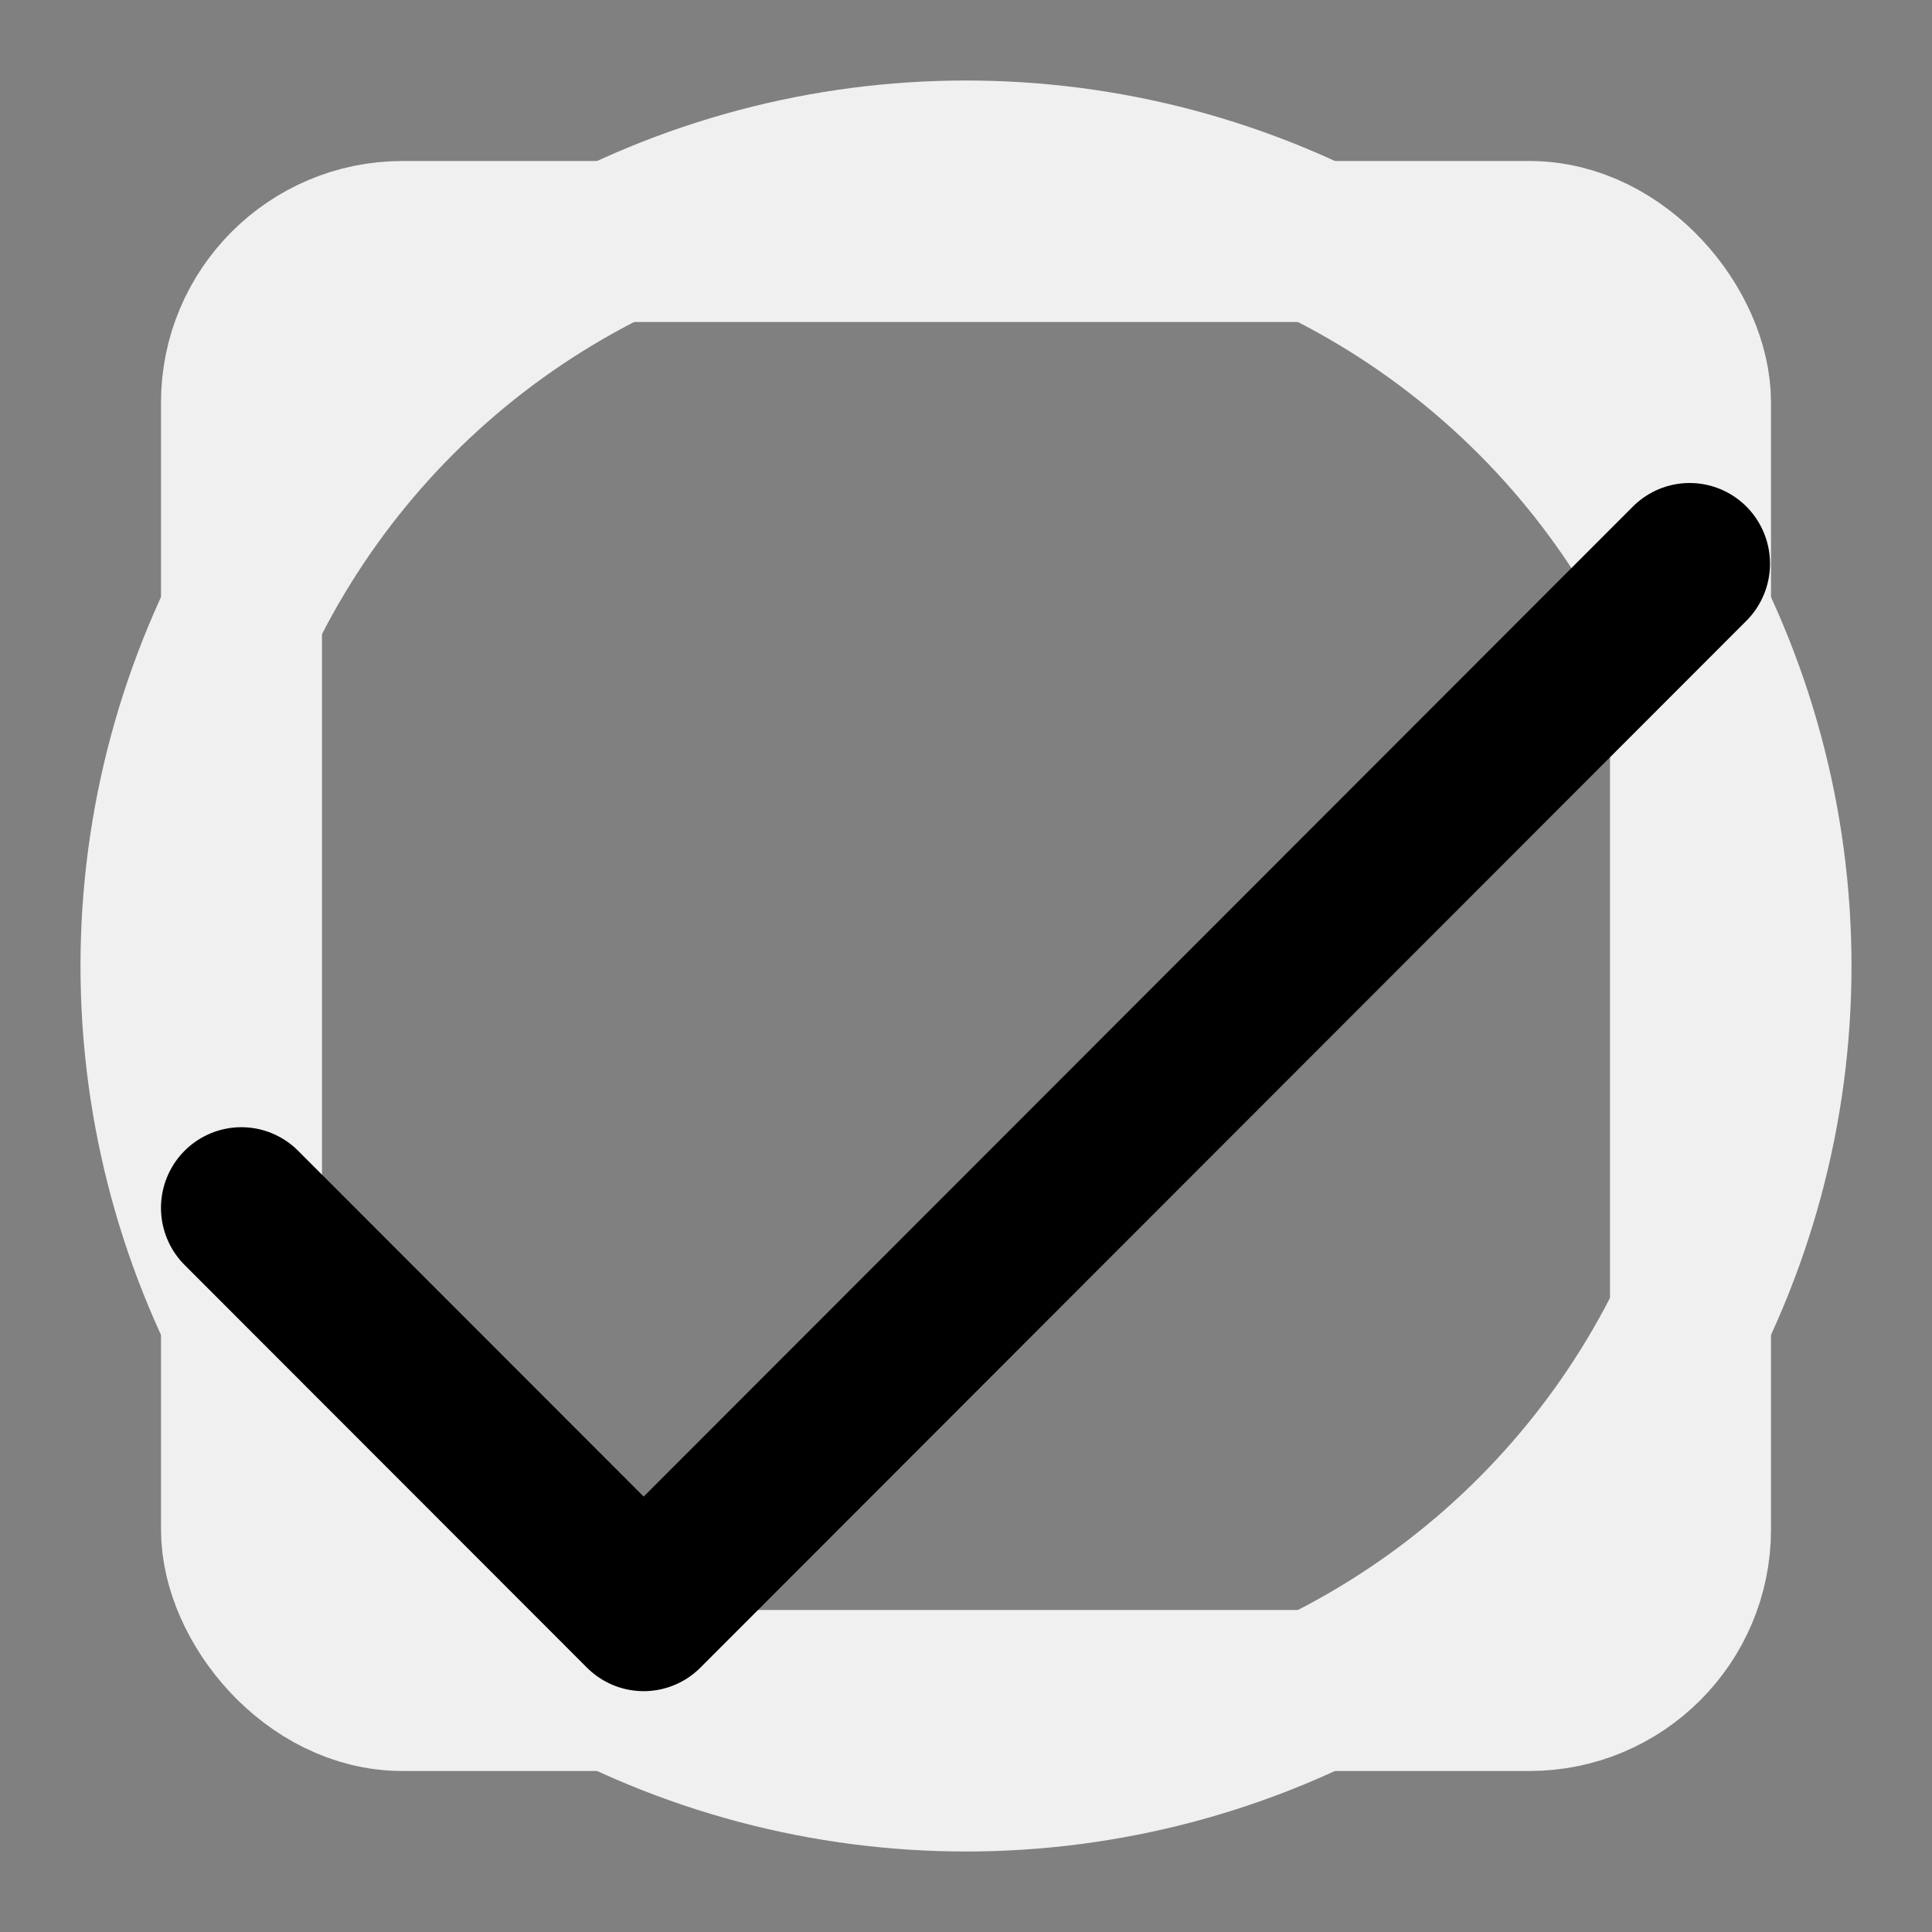 <?xml version="1.0" encoding="UTF-8" standalone="no"?>
<svg
   width="24"
   height="24"
   viewBox="0 0 24 24"
   fill="none"
   stroke="currentColor"
   stroke-width="2"
   stroke-linecap="round"
   stroke-linejoin="round"
   version="1.1"
   id="svg21971"
   sodipodi:docname="check-big.svg"
   inkscape:version="1.3.2 (091e20e, 2023-11-25, custom)"
   xml:space="preserve"
   inkscape:export-filename="svg\chevrons-up.svg"
   inkscape:export-xdpi="95"
   inkscape:export-ydpi="95"
   xmlns:inkscape="http://www.inkscape.org/namespaces/inkscape"
   xmlns:sodipodi="http://sodipodi.sourceforge.net/DTD/sodipodi-0.dtd"
   xmlns="http://www.w3.org/2000/svg"
   xmlns:svg="http://www.w3.org/2000/svg"><rect x="0" y="0" width="24" height="24" fill="#808080" stroke="none"/><defs
     id="defs21975" /><sodipodi:namedview
     id="namedview21973"
     pagecolor="#ffffff"
     bordercolor="#666666"
     borderopacity="1.0"
     inkscape:showpageshadow="2"
     inkscape:pageopacity="0.0"
     inkscape:pagecheckerboard="0"
     inkscape:deskcolor="#d1d1d1"
     showgrid="true"
     inkscape:zoom="32"
     inkscape:cx="9.6875"
     inkscape:cy="12.671875"
     inkscape:window-width="1800"
     inkscape:window-height="1401"
     inkscape:window-x="1458"
     inkscape:window-y="0"
     inkscape:window-maximized="0"
     inkscape:current-layer="svg21971"><inkscape:grid
       type="xygrid"
       id="grid24272"
       originx="0"
       originy="0"
       spacingy="1"
       spacingx="1"
       units="px"
       visible="true" /></sodipodi:namedview><g
     id="g49471"
     style="display:inline;fill:none;stroke:#f0f0f0;stroke-width:2;stroke-linecap:round;stroke-linejoin:round;stroke-opacity:1"
     inkscape:label="backdrop"
     sodipodi:insensitive="true"><circle
       cx="12"
       cy="12"
       r="10"
       id="circle48356"
       style="fill:none;stroke:#f0f0f0;stroke-width:2;stroke-linecap:round;stroke-linejoin:round;stroke-opacity:1"
       inkscape:label="circle" /><rect
       width="18"
       height="18"
       x="3"
       y="3"
       rx="2"
       id="rect49093"
       ry="2"
       style="display:inline;fill:none;stroke:#f0f0f0;stroke-width:2;stroke-linecap:round;stroke-linejoin:round;stroke-opacity:1"
       inkscape:label="sqare" /></g><g
     style="fill:none;stroke:currentColor;stroke-width:1.88;stroke-linecap:round;stroke-linejoin:round"
     id="g1"
     transform="matrix(1.062,0,0,1.066,-1.25,1.978)"><path
       d="M 20.941,4.713 8.706,16.912 4,12.22"
       id="path1"
       style="stroke-width:1.88"
       sodipodi:nodetypes="ccc" /></g></svg>
